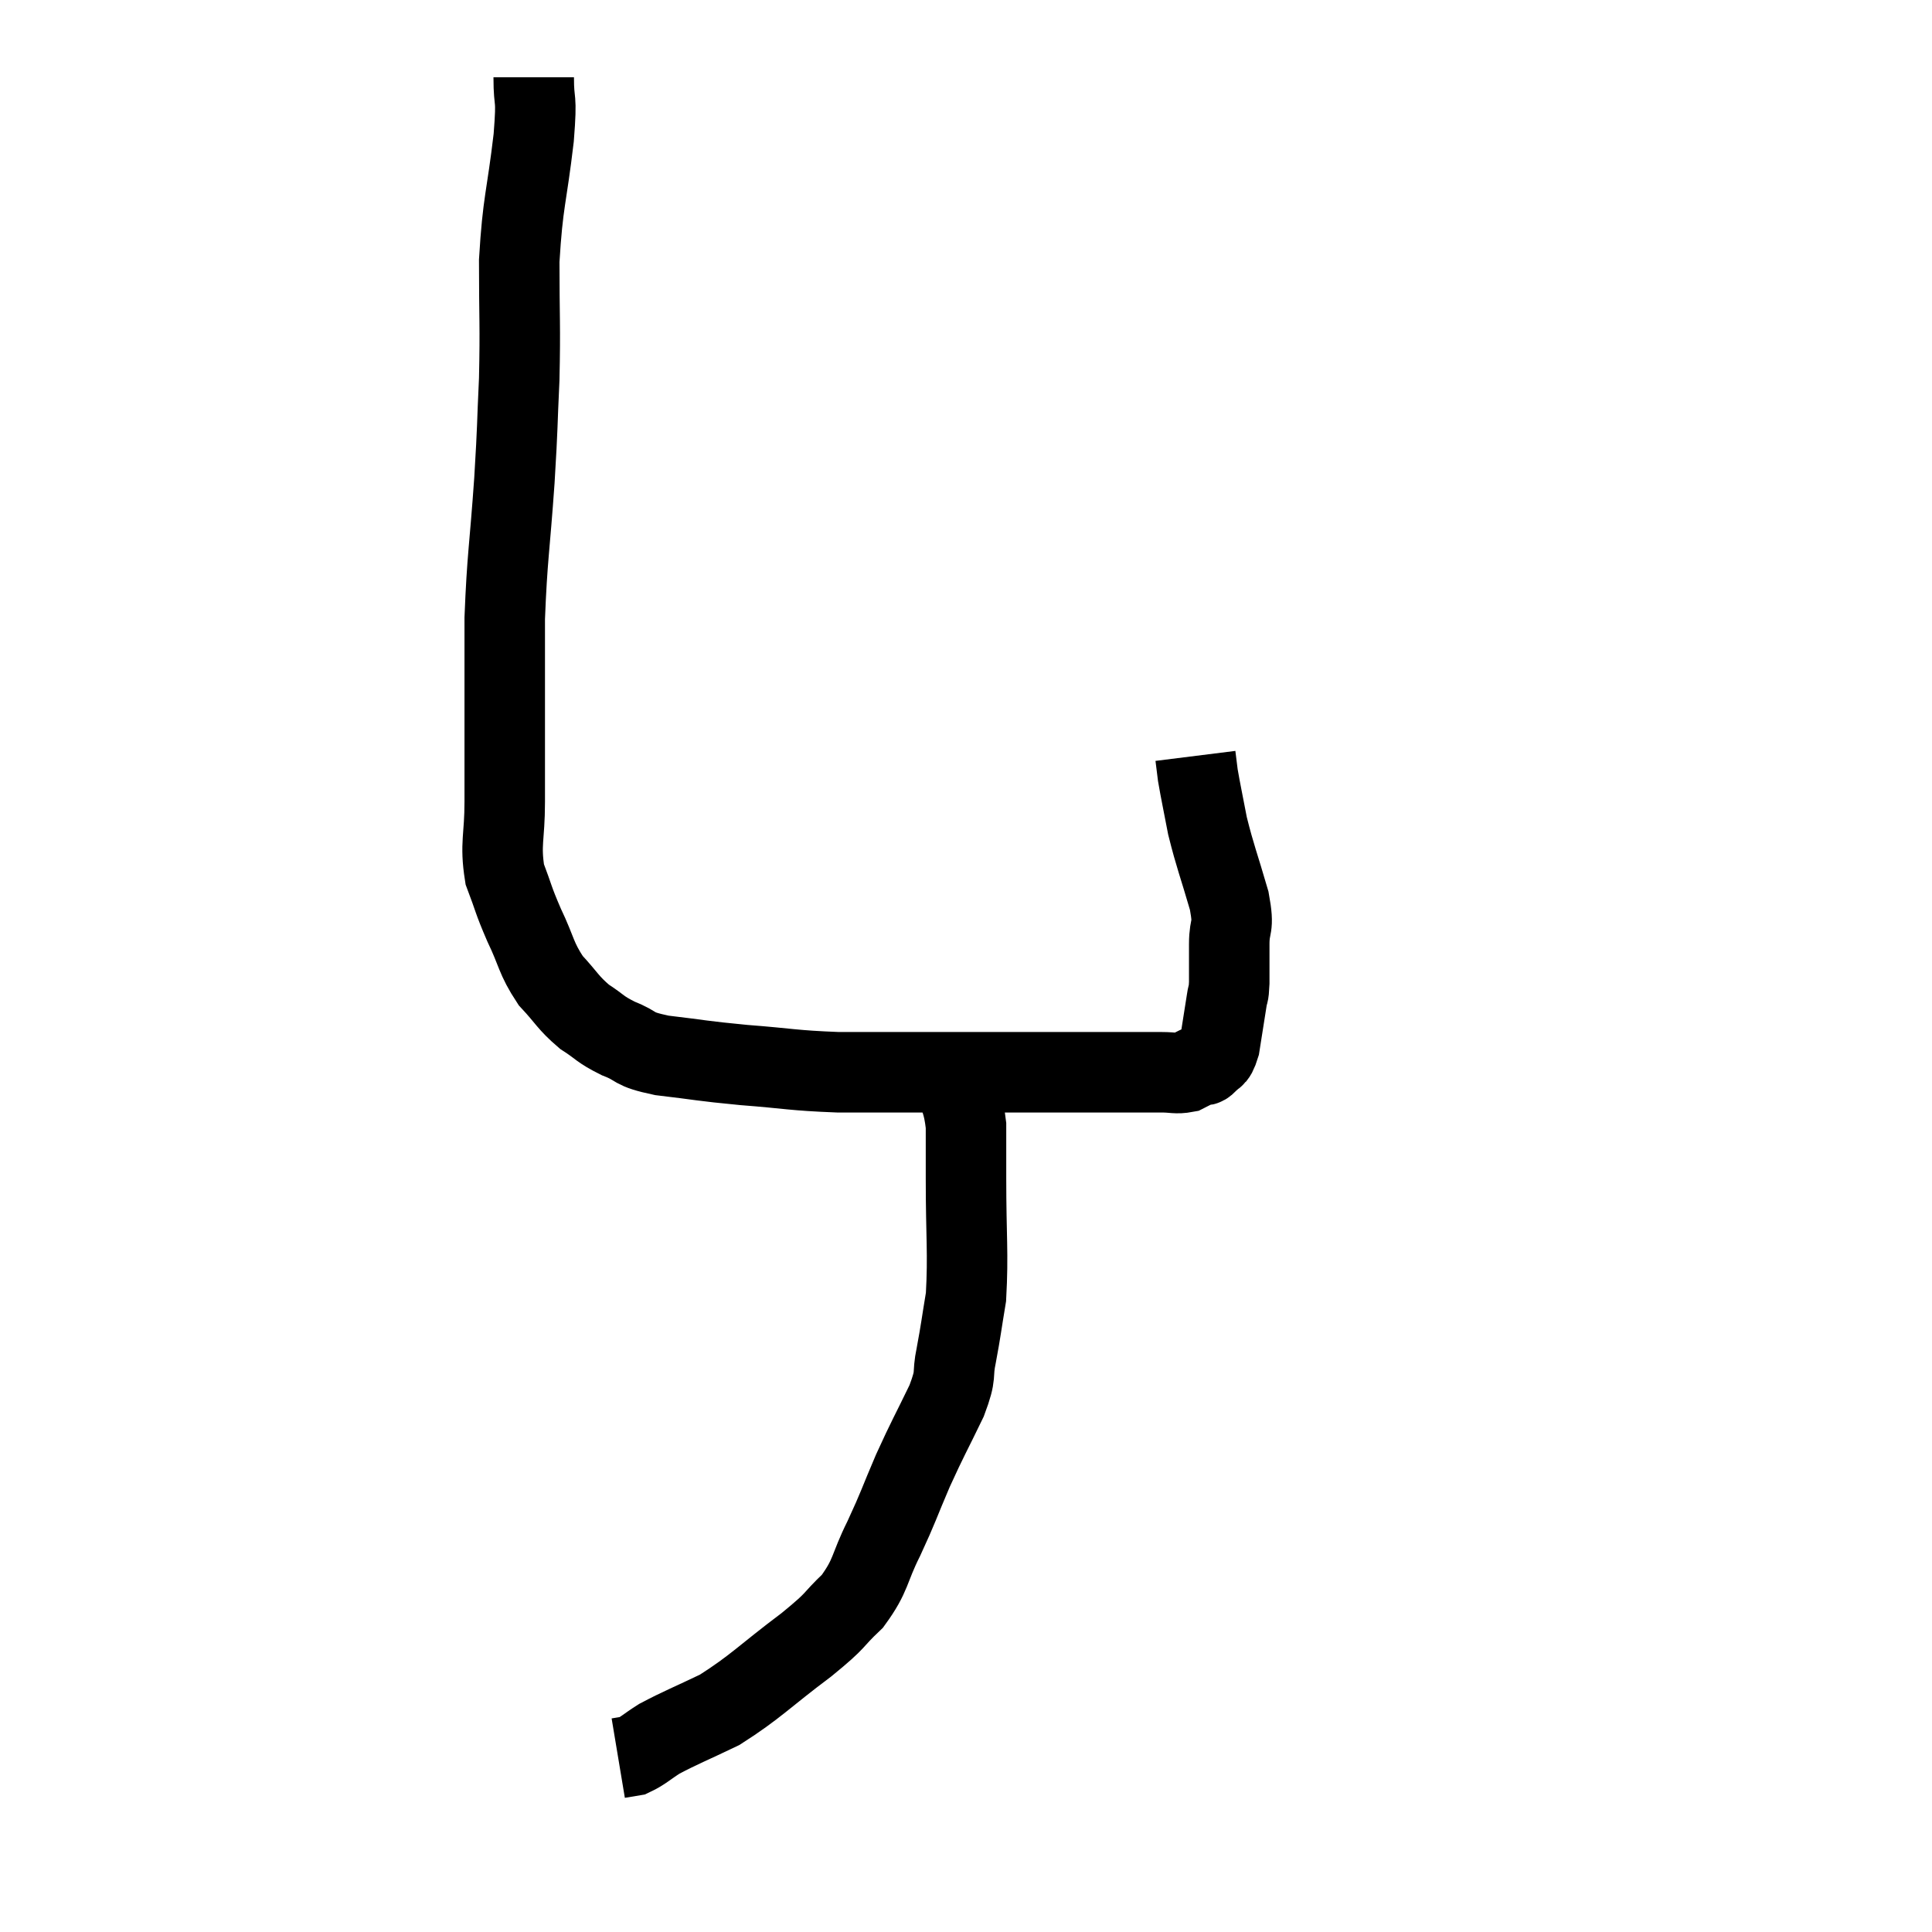 <svg width="48" height="48" viewBox="0 0 48 48" xmlns="http://www.w3.org/2000/svg"><path d="M 13.26 1.92 C 13.26 2.67, 13.35 2.28, 13.26 3.42 C 13.08 4.95, 12.99 4.98, 12.9 6.48 C 12.9 7.95, 12.93 8.055, 12.9 9.42 C 12.84 10.68, 12.87 10.455, 12.78 11.94 C 12.66 13.65, 12.6 13.83, 12.54 15.36 C 12.54 16.71, 12.54 16.92, 12.54 18.06 C 12.54 18.99, 12.54 19.005, 12.54 19.92 C 12.54 20.82, 12.42 20.955, 12.54 21.72 C 12.78 22.35, 12.735 22.32, 13.02 22.98 C 13.35 23.67, 13.305 23.79, 13.68 24.36 C 14.1 24.81, 14.1 24.9, 14.52 25.26 C 14.94 25.53, 14.88 25.56, 15.36 25.8 C 15.9 26.01, 15.66 26.055, 16.44 26.22 C 17.46 26.34, 17.385 26.355, 18.48 26.46 C 19.65 26.55, 19.665 26.595, 20.82 26.64 C 21.96 26.64, 21.84 26.64, 23.1 26.64 C 24.48 26.64, 24.69 26.64, 25.86 26.64 C 26.82 26.64, 27.03 26.64, 27.78 26.64 C 28.32 26.64, 28.44 26.64, 28.86 26.64 C 29.16 26.64, 29.22 26.685, 29.46 26.64 C 29.64 26.55, 29.685 26.52, 29.82 26.46 C 29.91 26.43, 29.88 26.52, 30 26.4 C 30.15 26.19, 30.18 26.37, 30.3 25.98 C 30.39 25.41, 30.42 25.23, 30.48 24.84 C 30.51 24.63, 30.525 24.765, 30.54 24.42 C 30.54 23.94, 30.54 23.97, 30.54 23.46 C 30.54 22.92, 30.675 23.115, 30.54 22.38 C 30.27 21.45, 30.195 21.3, 30 20.52 C 29.88 19.89, 29.835 19.695, 29.76 19.26 C 29.73 19.02, 29.715 18.9, 29.7 18.78 C 29.7 18.78, 29.7 18.78, 29.7 18.78 L 29.7 18.78" fill="none" stroke="black" stroke-width="2"></path><path d="M 23.7 26.76 C 23.85 27.36, 23.925 27.33, 24 27.96 C 24 28.62, 24 28.215, 24 29.28 C 24 30.75, 24.06 31.125, 24 32.22 C 23.88 32.94, 23.88 33.015, 23.76 33.66 C 23.64 34.23, 23.79 34.08, 23.52 34.8 C 23.1 35.67, 23.07 35.685, 22.68 36.54 C 22.32 37.38, 22.335 37.41, 21.96 38.22 C 21.57 39, 21.66 39.12, 21.18 39.78 C 20.61 40.32, 20.865 40.185, 20.04 40.86 C 18.96 41.67, 18.795 41.895, 17.88 42.48 C 17.13 42.84, 16.92 42.915, 16.38 43.2 C 16.05 43.41, 15.975 43.5, 15.72 43.62 C 15.54 43.65, 15.45 43.665, 15.36 43.68 L 15.36 43.68" fill="none" stroke="black" stroke-width="2"></path></svg>
